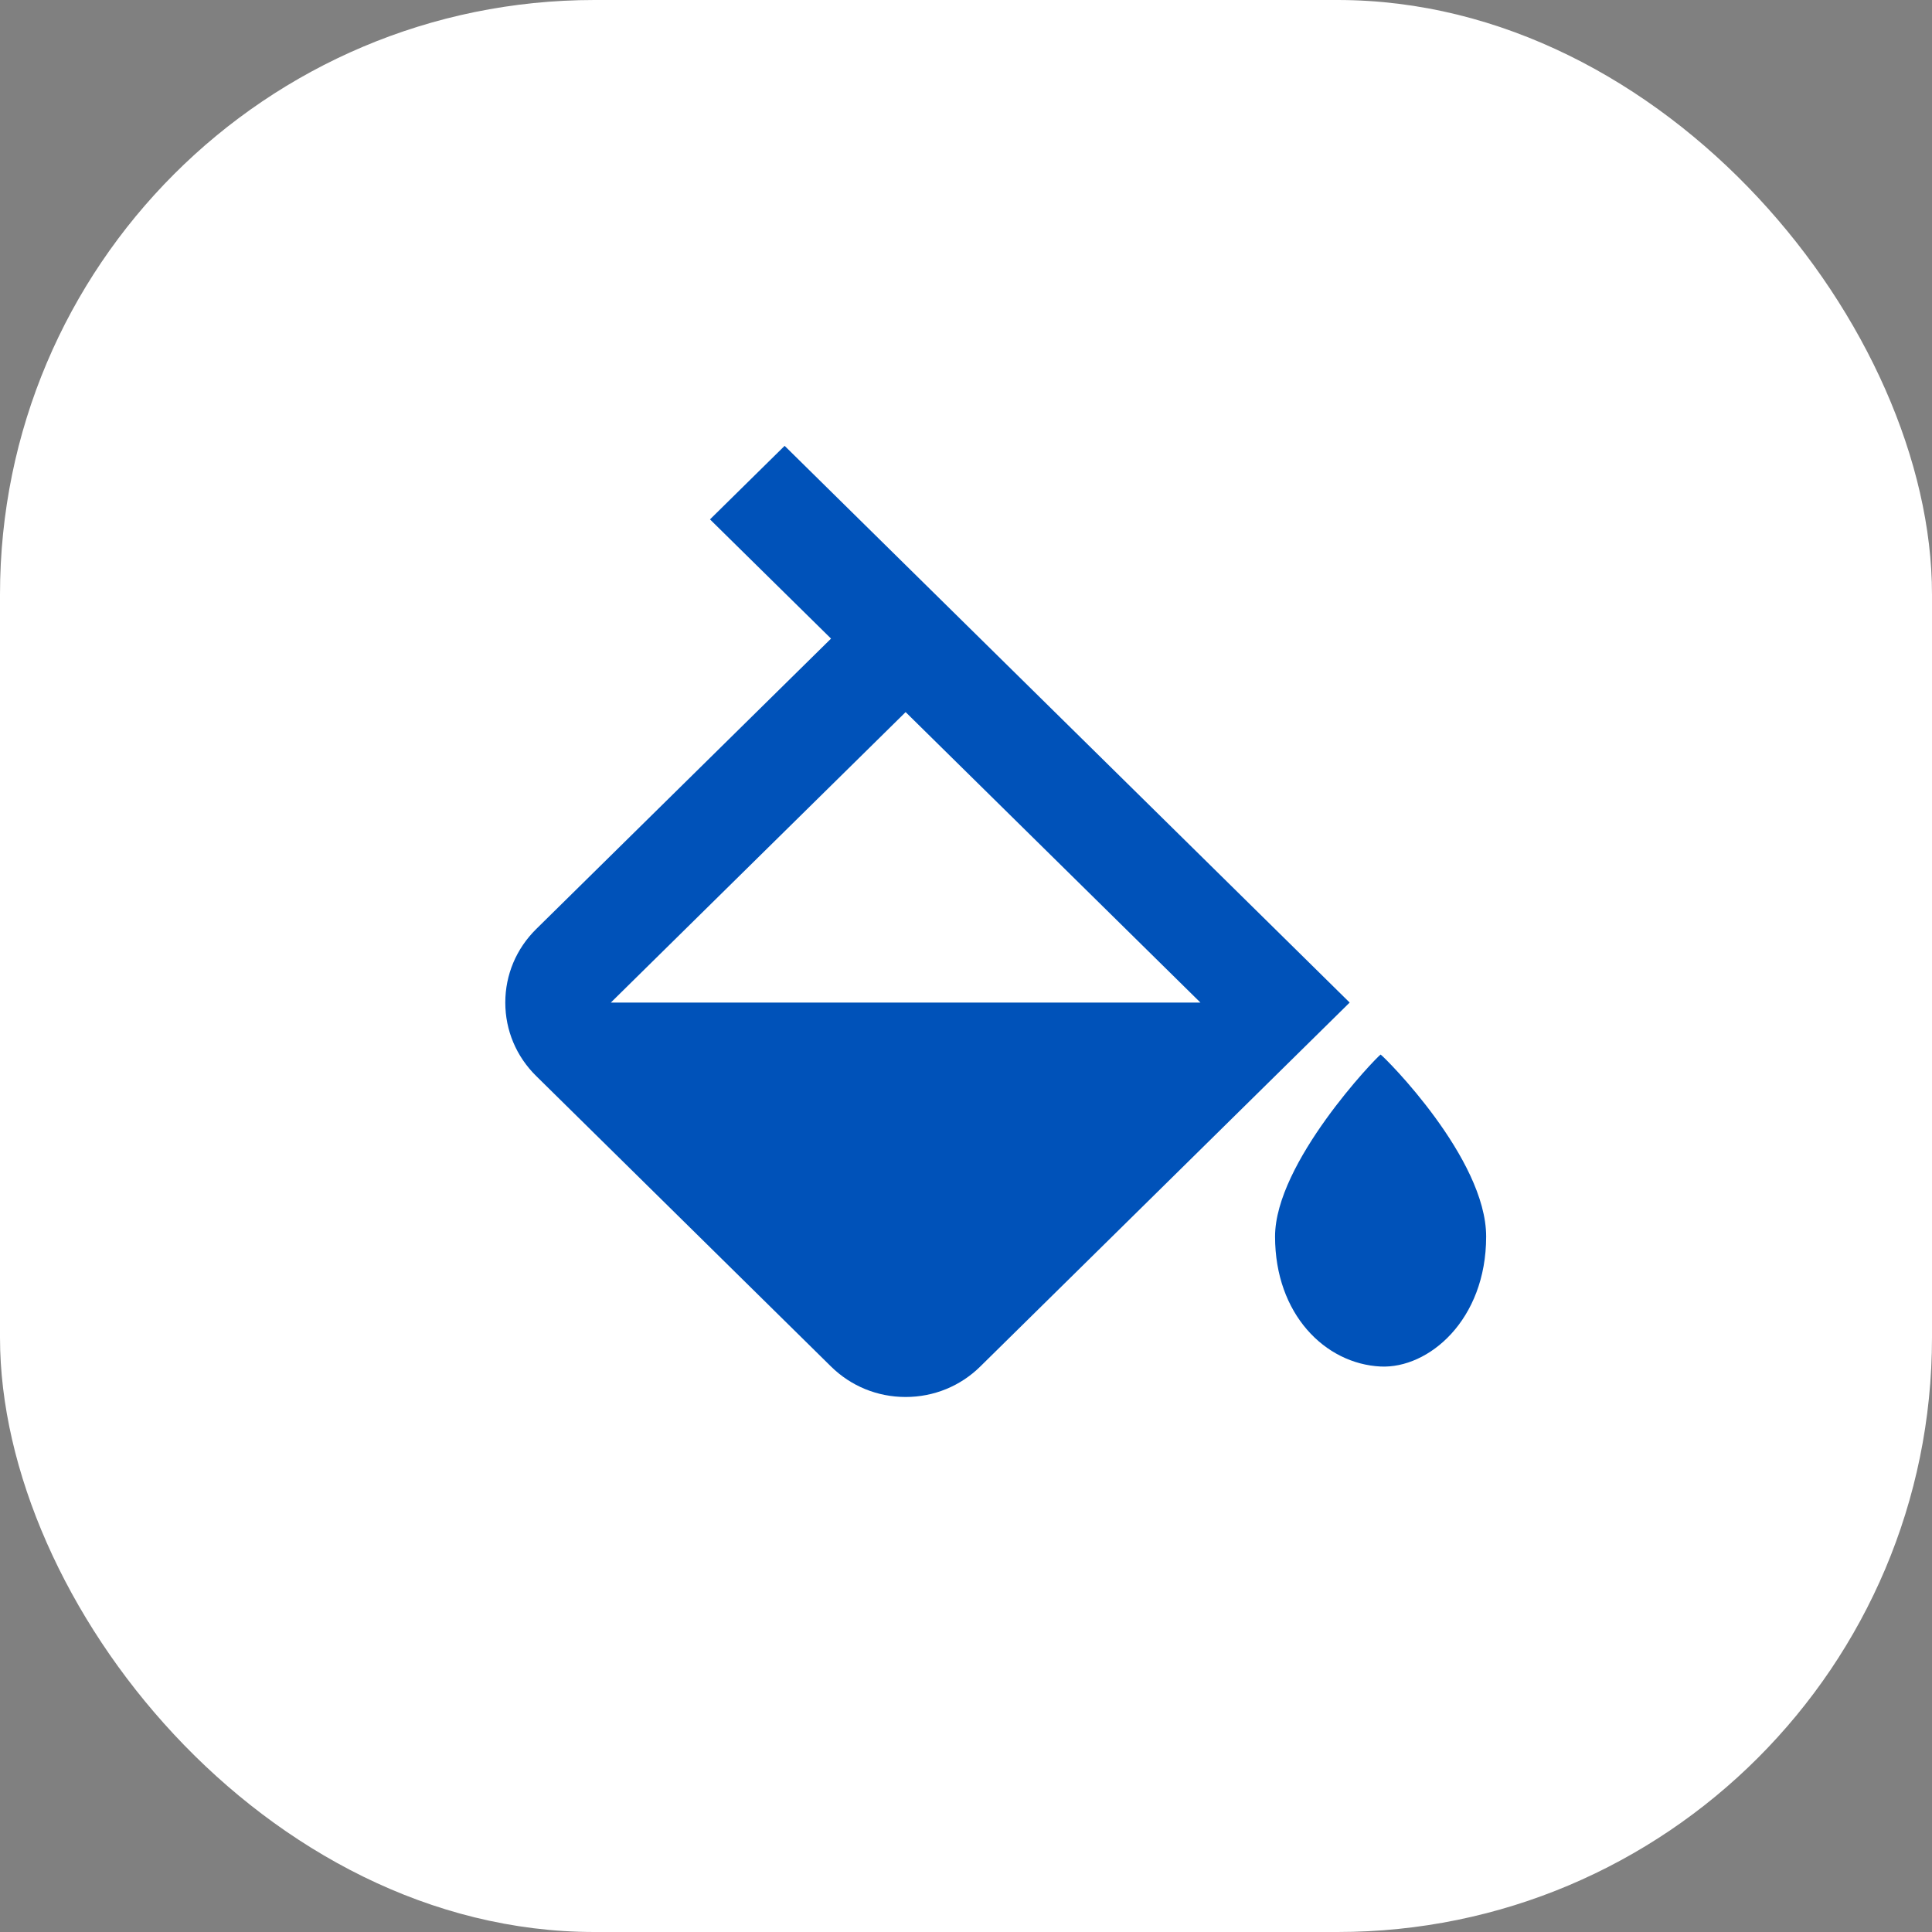 <svg width="65" height="65" viewBox="0 0 65 65" fill="none" xmlns="http://www.w3.org/2000/svg">
<rect x="0" y="0" width="65" height="65" fill="#808080" stroke="none"/>
<rect width="65" height="65" rx="20" fill="white"/>
<path d="M46.449 35.479C46.286 35.591 42.898 39.123 42.898 41.602C42.898 44.215 44.583 45.884 46.449 45.975C48.058 46.052 50 44.416 50 41.602C50 38.978 46.612 35.591 46.449 35.479ZM27.959 45.975C28.63 46.636 29.521 47 30.469 47C31.417 47 32.309 46.636 32.98 45.975L45.408 33.73L44.153 32.493L30.469 19.011L26.398 15L23.887 17.474L27.959 21.485L18.041 31.256C17.369 31.918 17 32.796 17 33.73C17 34.664 17.369 35.542 18.041 36.203L27.959 45.975ZM30.469 23.958L40.387 33.73H20.551L30.469 23.958Z" fill="#0052B9"/>
</svg>
